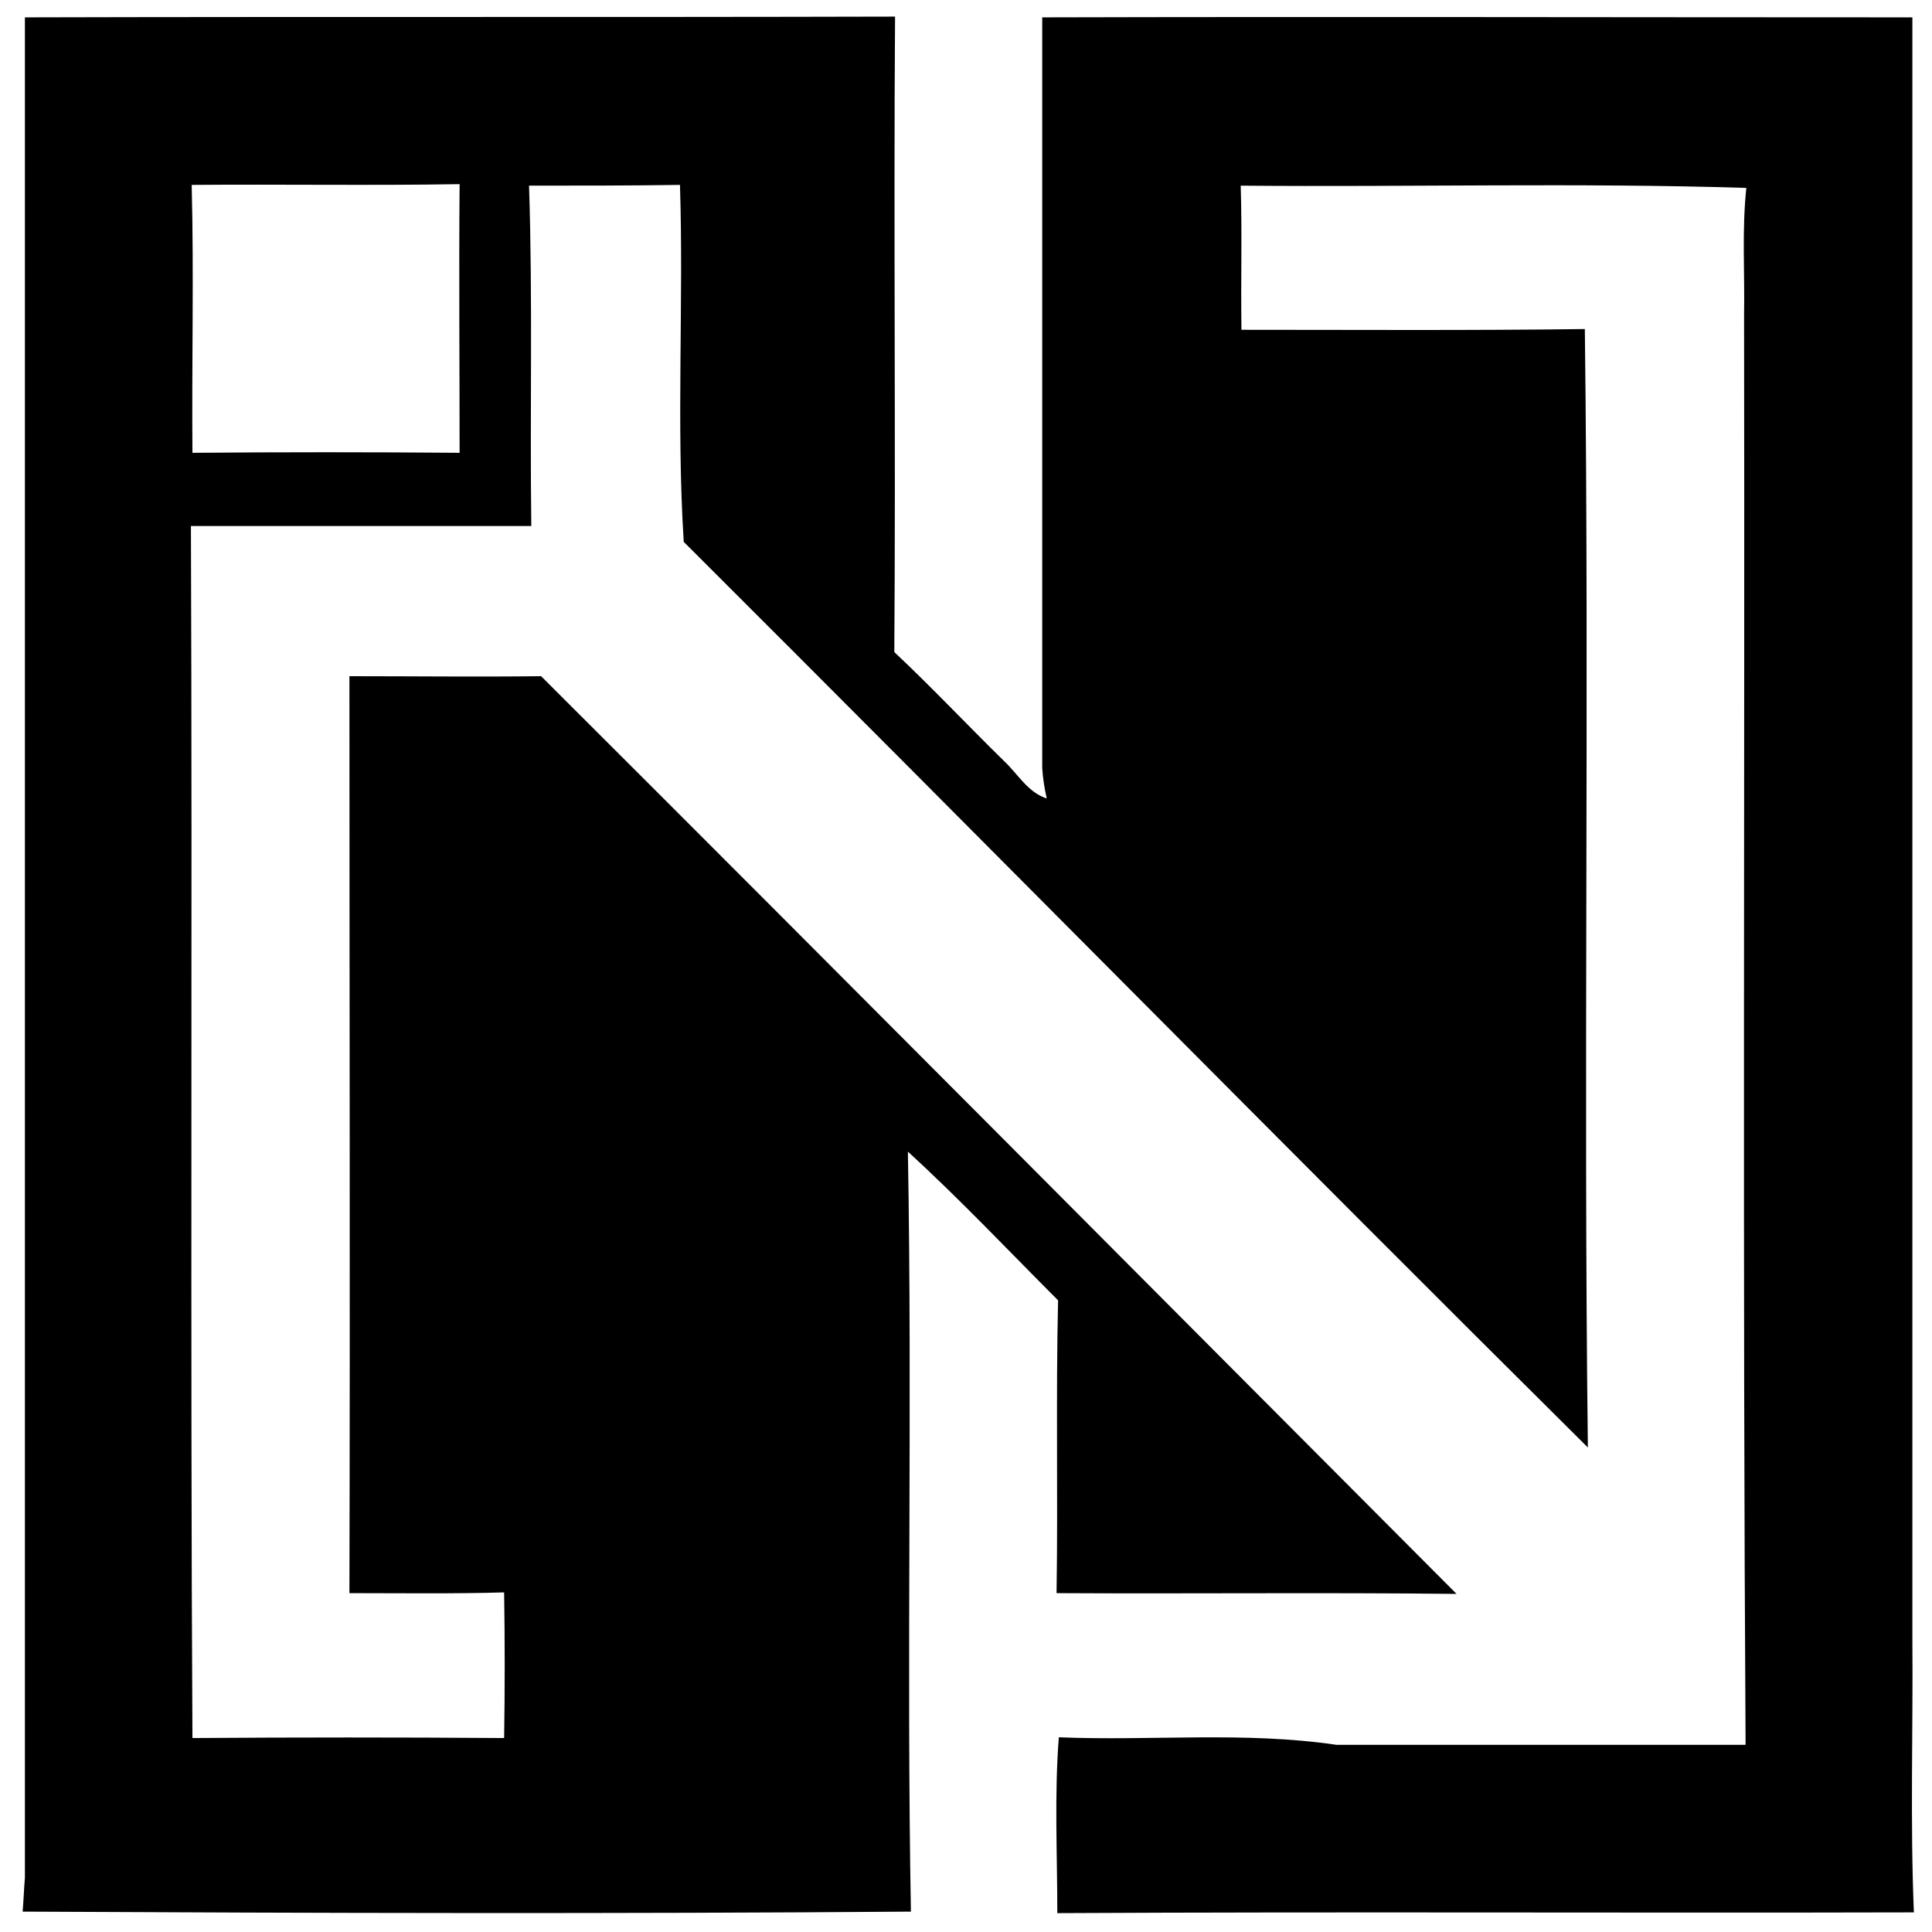 <?xml version="1.0" encoding="utf-8"?>
<!-- Generator: Adobe Illustrator 23.0.3, SVG Export Plug-In . SVG Version: 6.00 Build 0)  -->
<svg version="1.1" id="图层_1" xmlns="http://www.w3.org/2000/svg" xmlns:xlink="http://www.w3.org/1999/xlink" x="0px" y="0px"
	 viewBox="0 0 256 256" style="enable-background:new 0 0 256 256;" xml:space="preserve">
<g>
	<path d="M3.3,2.3c38.5-0.1,76.9,0,115.3-0.1c-0.2,28.1,0.1,56.1-0.1,84.2c5,4.7,9.7,9.7,14.6,14.5c1.8,1.7,3.1,4.1,5.6,4.9
		c-0.3-1.3-0.5-2.6-0.6-4c0-33.2,0-66.4,0-99.5c38.4-0.1,76.9,0,115.3,0c0,71.6,0,143.3,0,214.9c0.1,12.1-0.3,24.1,0.2,36.2
		c-37.8,0.1-75.7-0.1-113.5,0.1c0-7.8-0.4-15.6,0.2-23.3c12.3,0.5,24.6-0.8,36.8,1c18.1,0,36.1,0,54.2,0
		c-0.4-63.2-0.1-126.3-0.2-189.5c0.1-5.6-0.3-11.2,0.3-16.8c-22.3-0.7-44.7-0.1-67-0.3c0.2,6.4,0,12.8,0.1,19.1
		c15.2,0,30.3,0.1,45.5-0.1c0.6,49.4-0.2,98.8,0.4,148.2c-40.1-39.8-79.8-80.1-119.8-120c-1-15.7,0-31.6-0.5-47.3
		c-6.7,0.1-13.3,0.1-20,0.1c0.5,15,0.1,30.1,0.3,45.1c-15,0-30.1,0-45.1,0c0.2,53.5-0.1,107.1,0.2,160.6c13.8-0.1,27.5-0.1,41.3,0
		c0.1-6.4,0.1-12.9,0-19.3c-6.8,0.2-13.7,0.1-20.5,0.1c0.1-40.5,0-81,0-121.5c8.5,0,16.9,0.1,25.4,0
		c40.5,40.4,80.9,81.1,121.3,121.6c-17.7-0.2-35.4,0-53-0.1c0.2-12.9-0.1-25.9,0.2-38.8c-6.6-6.6-13-13.4-19.9-19.7
		c0.6,33.6-0.2,67.2,0.4,100.7c-39.2,0.3-78.5,0.2-117.7,0c0.1-1.1,0.2-3.4,0.3-4.5C3.3,166.6,3.3,84.4,3.3,2.3 M25.4,24.5
		c0.3,11.8,0,23.7,0.1,35.5c11.8-0.1,23.6-0.1,35.4,0c0-11.9-0.1-23.7,0-35.6C49.1,24.6,37.2,24.4,25.4,24.5z"/>
</g>
</svg>
